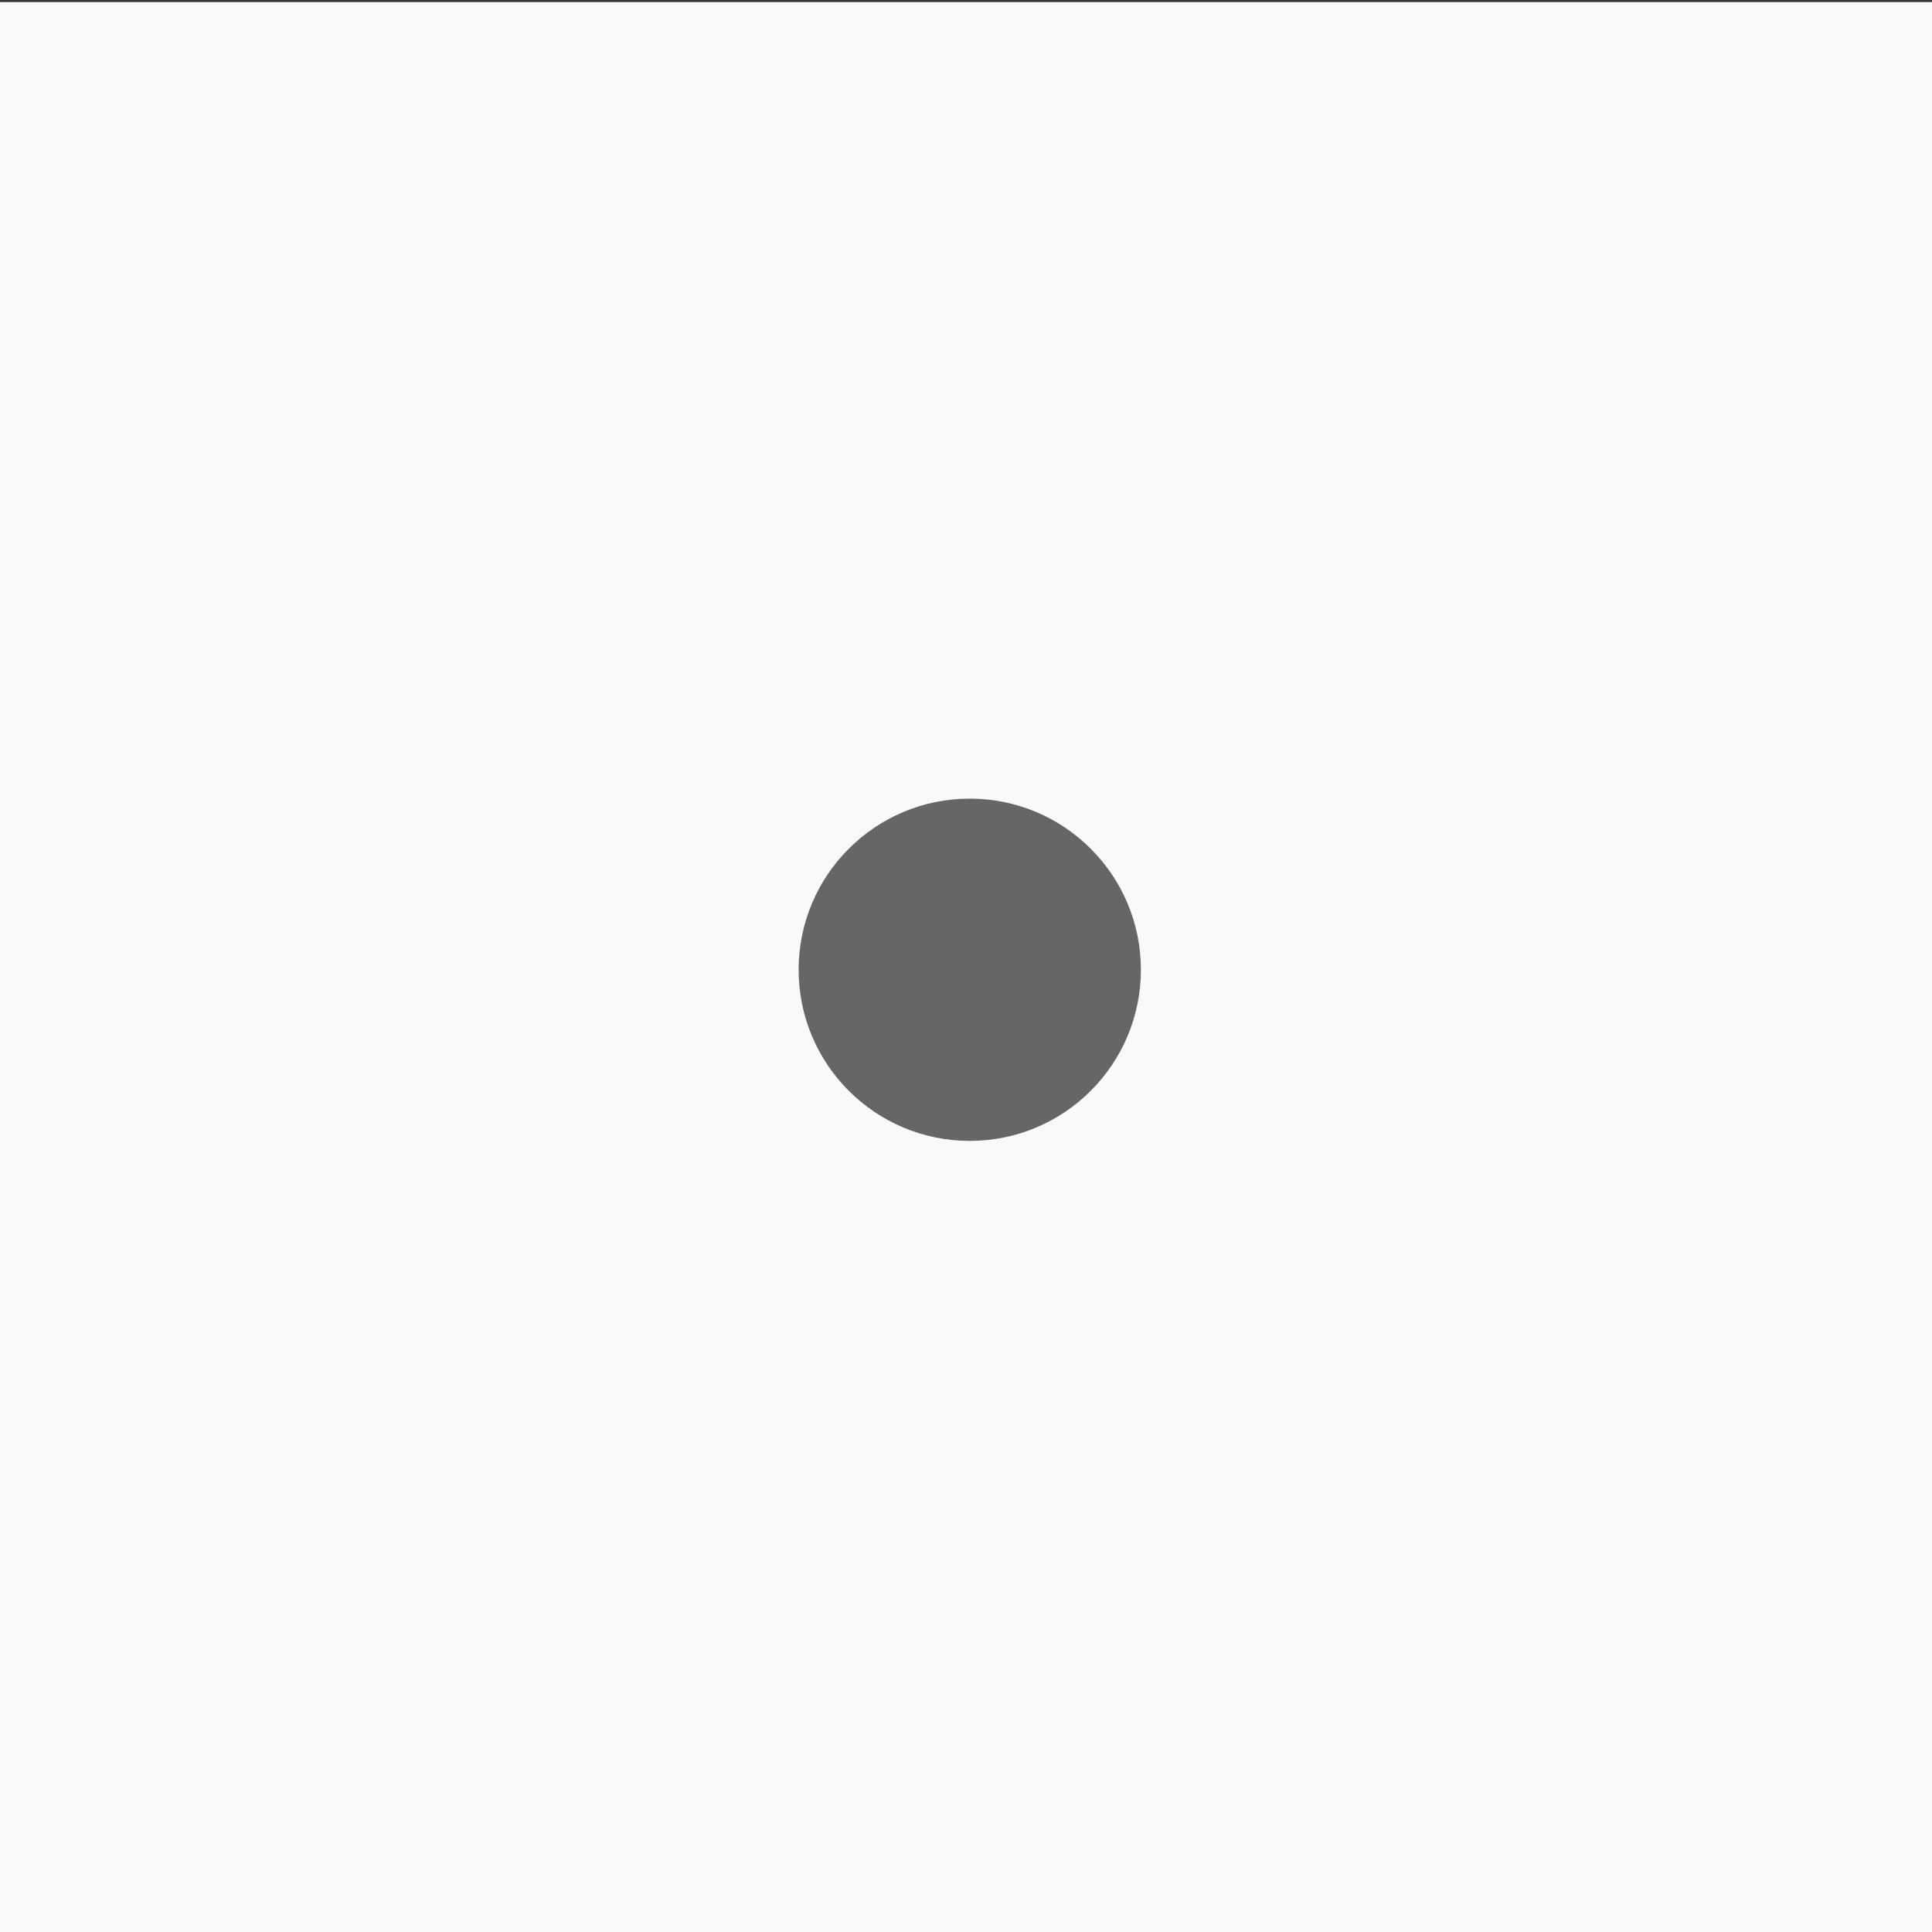 <?xml version="1.0" encoding="UTF-8" standalone="no"?>
<!-- Created with Inkscape (http://www.inkscape.org/) -->

<svg
   width="32"
   height="32"
   viewBox="0 0 8.467 8.467"
   version="1.1"
   id="svg5"
   sodipodi:docname="64x64dot.svg"
   inkscape:version="1.1 (c68e22c387, 2021-05-23)"
   xmlns:inkscape="http://www.inkscape.org/namespaces/inkscape"
   xmlns:sodipodi="http://sodipodi.sourceforge.net/DTD/sodipodi-0.dtd"
   xmlns="http://www.w3.org/2000/svg"
   xmlns:svg="http://www.w3.org/2000/svg">
  <rect x="0" y="0" width="8.467" height="8.467" fill="#333333" stroke="none"/>
  <sodipodi:namedview
     id="namedview7"
     pagecolor="#ffffff"
     bordercolor="#666666"
     borderopacity="1.0"
     inkscape:pageshadow="2"
     inkscape:pageopacity="0.0"
     inkscape:pagecheckerboard="true"
     inkscape:document-units="mm"
     showgrid="false"
     units="px"
     width="64px"
     inkscape:zoom="17.113889"
     inkscape:cx="38.565168"
     inkscape:cy="11.13131"
     inkscape:window-width="1567"
     inkscape:window-height="1058"
     inkscape:window-x="3631"
     inkscape:window-y="689"
     inkscape:window-maximized="0"
     inkscape:current-layer="layer1" />
  <defs
     id="defs2" />
  <g
     inkscape:label="Layer 1"
     inkscape:groupmode="layer"
     id="layer1">
    <rect
       style="fill:#f9f9f9;stroke-width:0.265"
       id="rect331656"
       width="8.531"
       height="8.516"
       x="-0.004"
       y="0.009" />
    <circle
       style="fill:#666666;fill-rule:evenodd;stroke-width:0.299"
       id="path65"
       cx="4.25"
       cy="4.25"
       r="0.75" />
  </g>
</svg>
